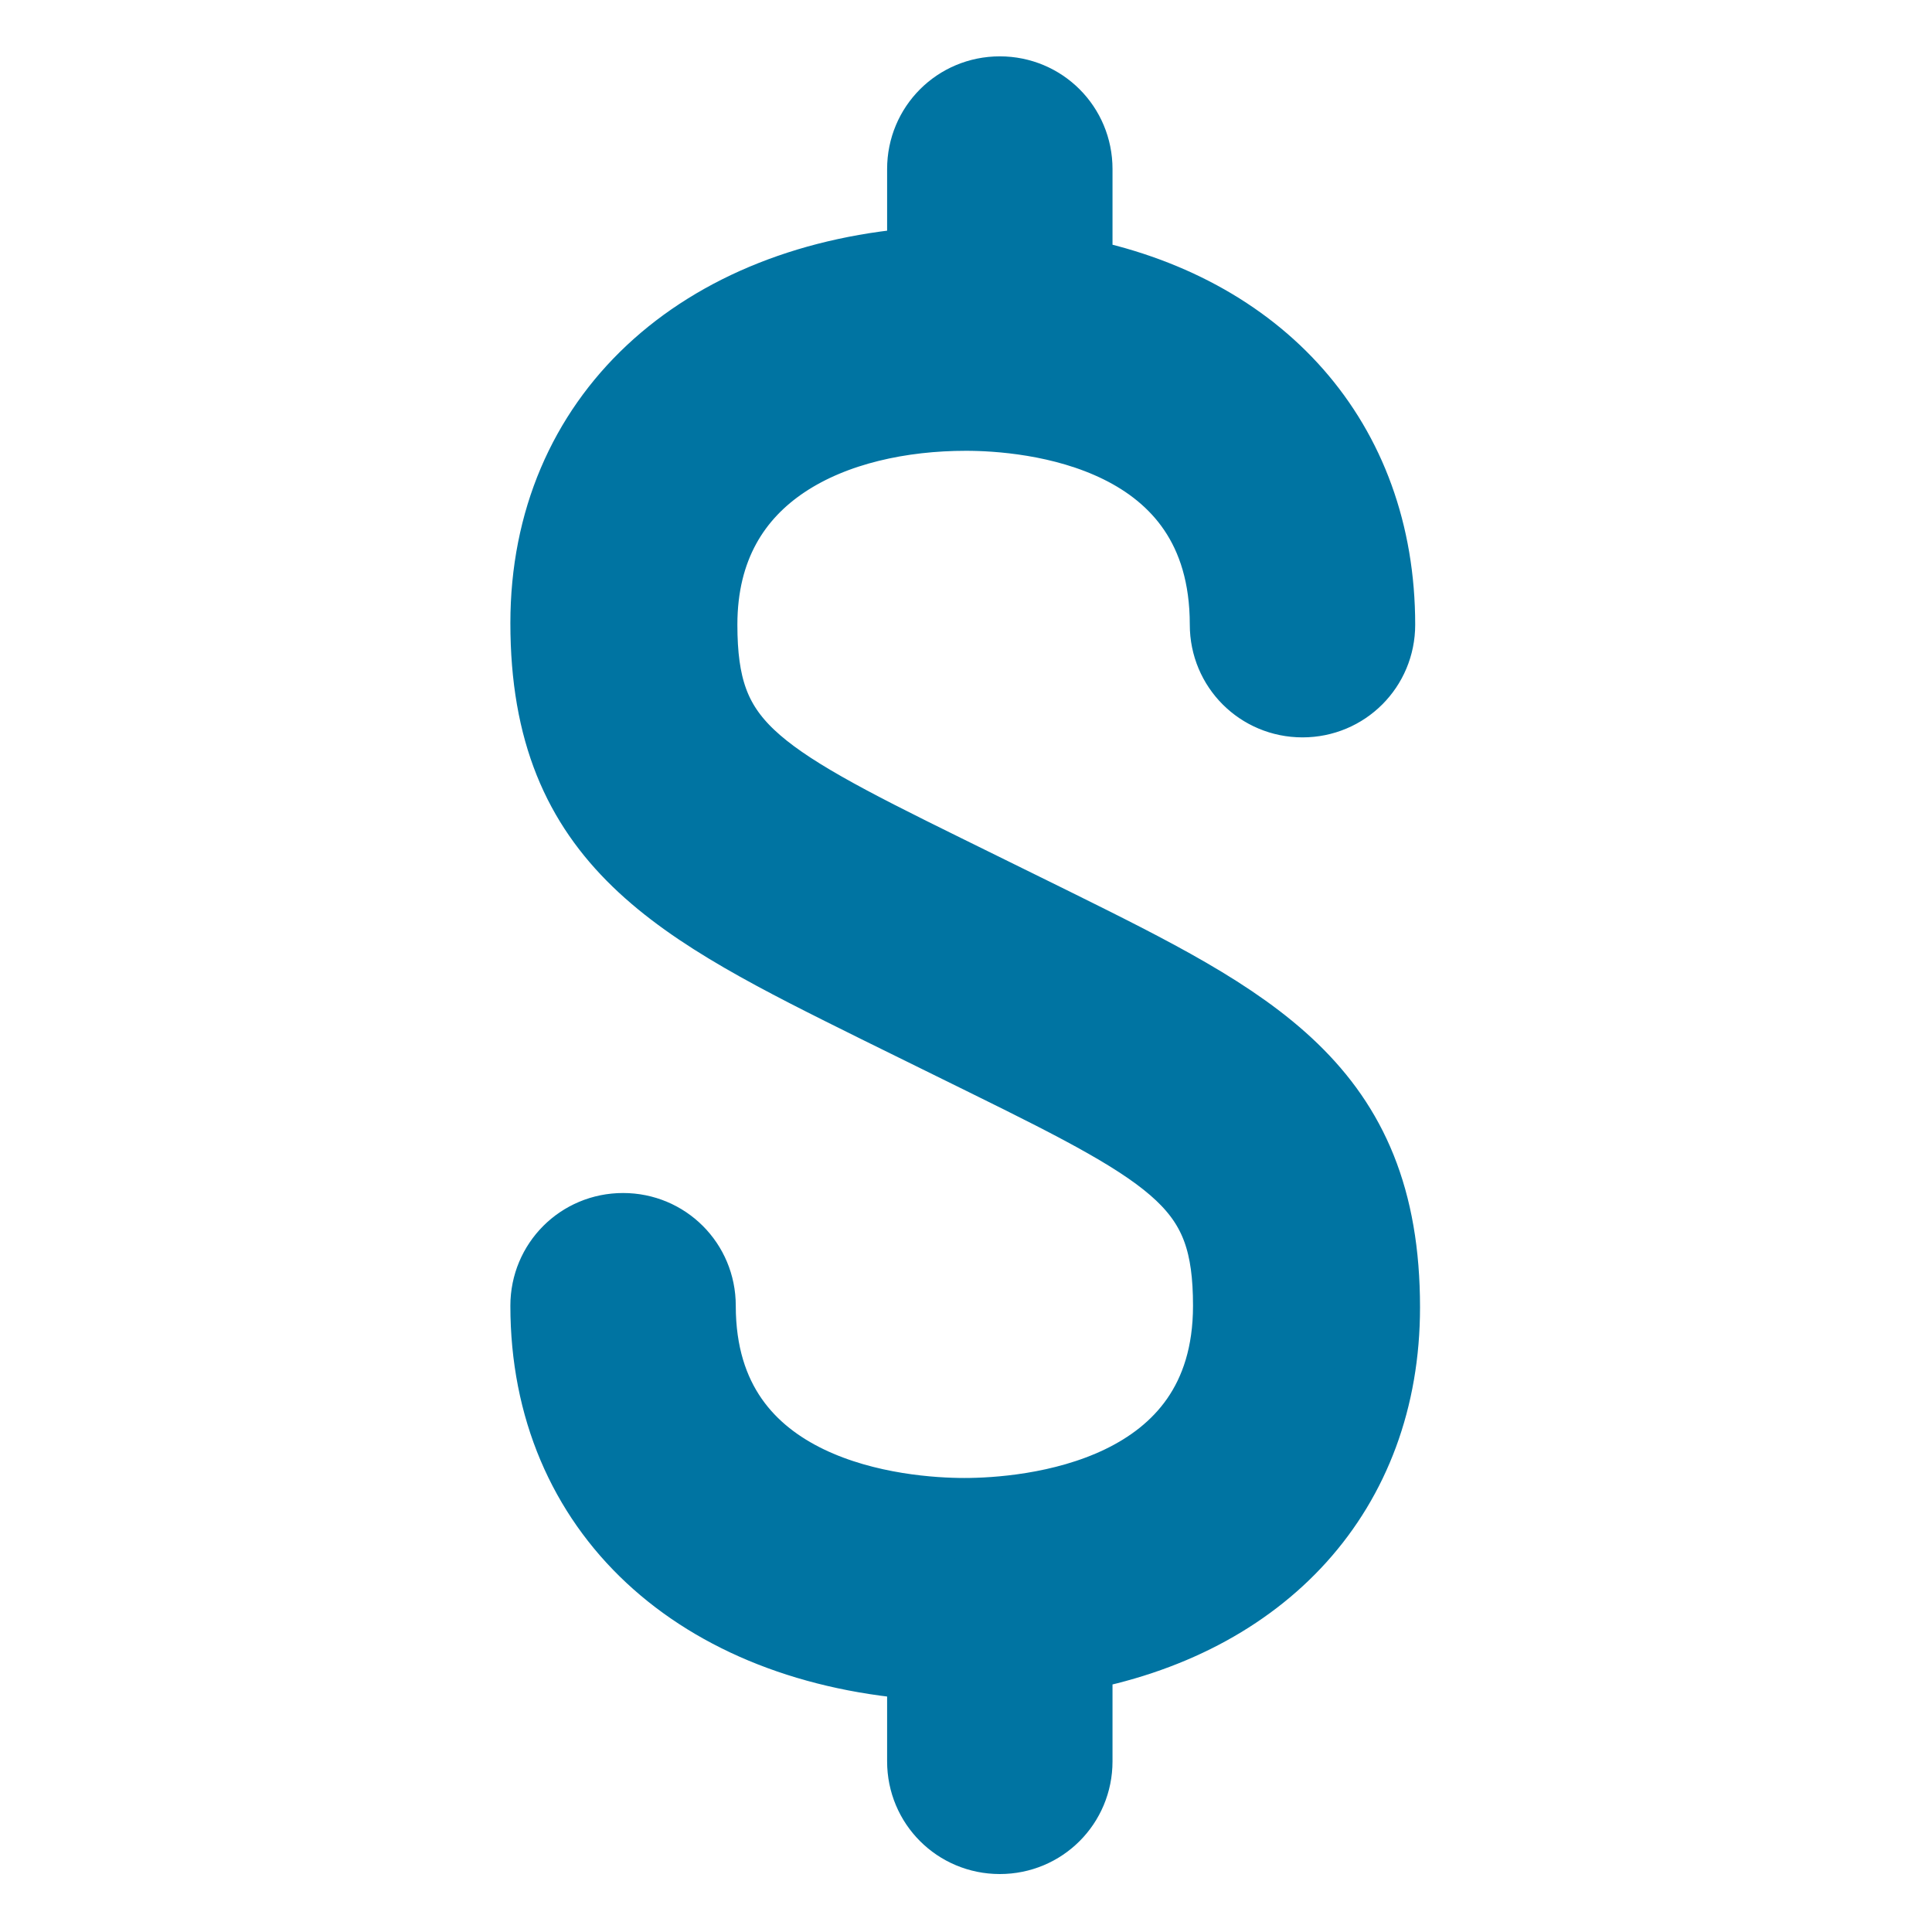 <?xml version="1.0" encoding="utf-8"?>
<!-- Generator: Adobe Illustrator 18.1.1, SVG Export Plug-In . SVG Version: 6.00 Build 0)  -->
<svg version="1.1" id="Layer_1" xmlns="http://www.w3.org/2000/svg" xmlns:xlink="http://www.w3.org/1999/xlink" x="0px" y="0px"
	 viewBox="-67 69 120 120" enable-background="new -67 69 120 120" xml:space="preserve">
<g id="icomoon-ignore">
	<line fill="none" stroke="#449FDB" x1="-67" y1="69" x2="-67" y2="69"/>
</g>
<path fill="#0074A2" stroke="#0074A2" stroke-width="5" stroke-miterlimit="10" d="M18.7,150.2c0-13.5-8.1-17.5-20.4-23.6l-6.7-3.3
	c-12.2-6-15.3-7.9-15.3-15.5c0-9.8,8.6-13.3,16.7-13.3c3.9,0,16.4,1,16.4,13.3c0,2.5,2,4.5,4.5,4.5c2.5,0,4.5-2,4.5-4.5
	c0-11.3-7.3-19.4-18.8-21.6v-6.7c0-2.5-2-4.5-4.5-4.5c-2.5,0-4.5,2-4.5,4.5v6.1c-14,0.9-23.4,9.5-23.4,22.1
	c0,13.5,8.1,17.5,20.4,23.6l6.7,3.3c12.2,6,15.3,7.9,15.3,15.5c0,12.2-12.8,13.2-16.7,13.2c-3.9,0-16.7-1-16.7-13.2
	c0-2.5-2-4.5-4.5-4.5s-4.5,2-4.5,4.5c0,12.6,9.3,21.1,23.4,22v6.3c0,2.5,2,4.5,4.5,4.5c2.5,0,4.5-2,4.5-4.5v-6.8
	C11.3,169.5,18.7,161.5,18.7,150.2z"/>
</svg>
